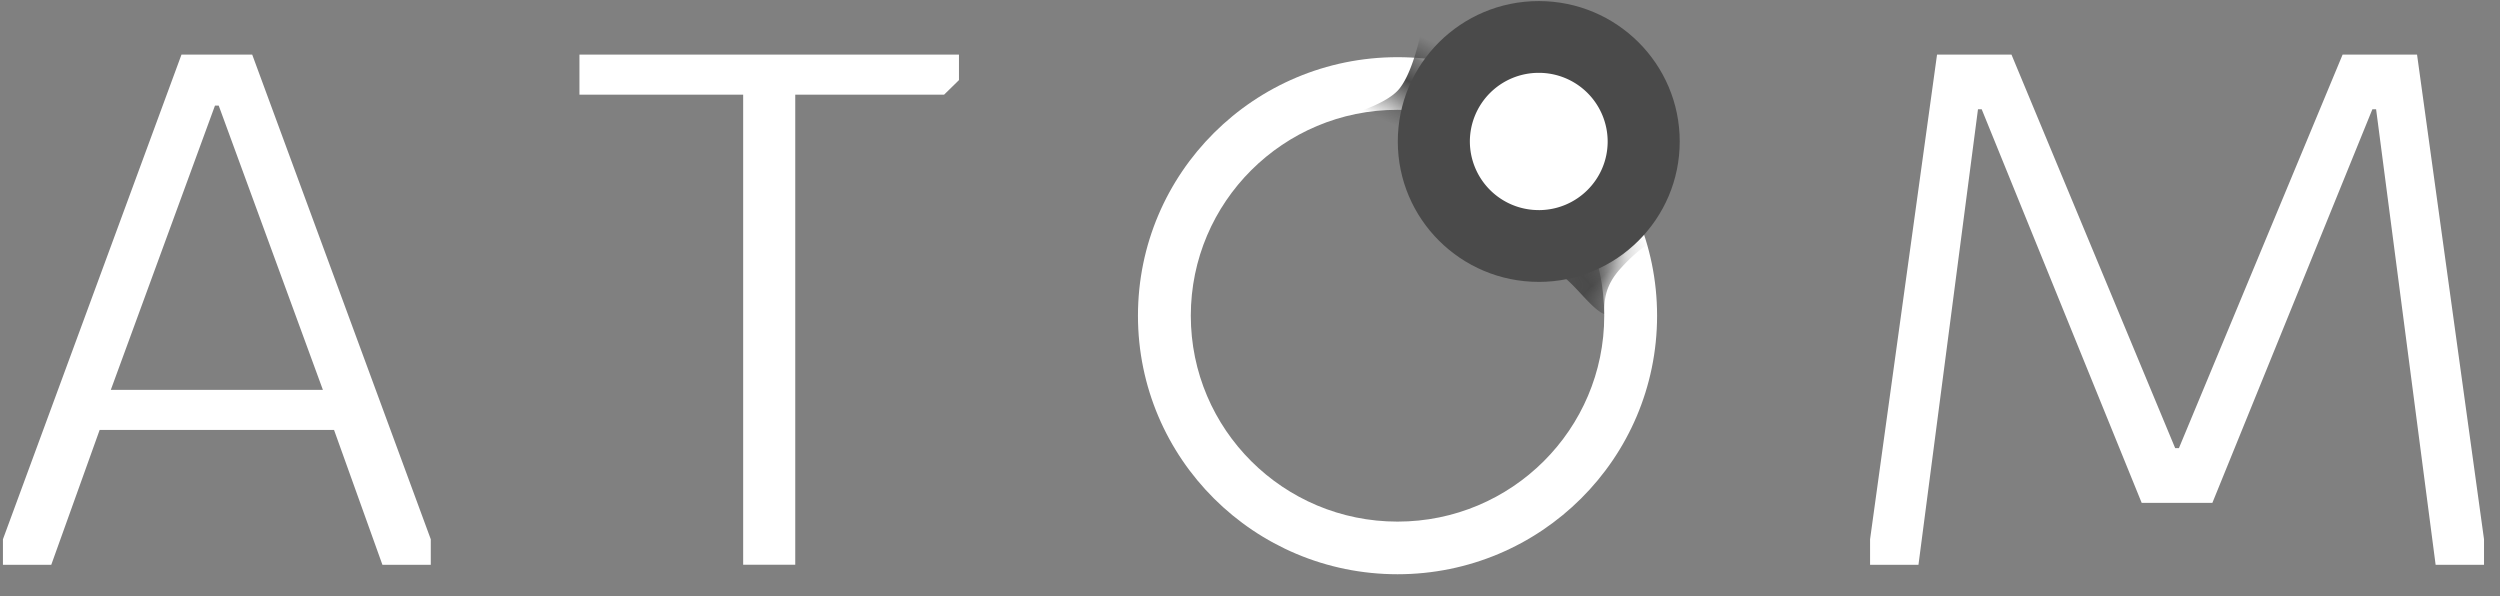 <svg xmlns="http://www.w3.org/2000/svg" xmlns:xlink="http://www.w3.org/1999/xlink" width="109" height="26" viewBox="0 0 109 26">
    <rect x="0" y="0" width="109" height="26" fill="#808080" stroke="none"/>
    <defs>
        <path id="a" d="M11.317 20.447c4.977 0 9.013-4.02 9.013-8.977 0-4.958-4.036-8.977-9.013-8.977-4.978 0-9.013 4.019-9.013 8.977s4.035 8.977 9.013 8.977zm0 2.295C5.067 22.742 0 17.695 0 11.47 0 5.244 5.067.198 11.317.198S22.634 5.244 22.634 11.47c0 6.225-5.067 11.272-11.317 11.272z"/>
    </defs>
    <g fill="none" fill-rule="evenodd">
        <path fill="#FFF" d="M4.345 18.745l-2.11 5.88H.128v-1.113L7.913 2.38h3.083l7.786 21.132v1.112h-2.109l-2.109-5.879H4.344zm9.733-1.747L9.536 4.604h-.163L4.831 16.998h9.247zm20.595-12.87h6.489l.649-.636V2.38H25.264v1.748h7.138v20.496h2.271V4.128zM96.46 21.923l6.976-17.16h.162l2.595 19.861h2.11v-1.112l-2.92-21.132h-3.245l-7.138 17.16h-.162L87.7 2.38h-3.245l-2.92 21.132v1.112h2.11l2.595-19.86h.162l6.975 17.16h3.082z"/>
        <g transform="translate(49.615 2.295)">
            <mask id="b" fill="#fff">
                <use xlink:href="#a"/>
            </mask>
            <use fill="#FFF" fill-rule="nonzero" xlink:href="#a"/>
            <path fill="#4A4A4A" d="M9.979 4.092c.986-.887 1.543-1.595 1.671-2.122.129-.528.08-1.356-.148-2.484.627-.376 1.175-.638 1.643-.785a12.966 12.966 0 0 1 1.705-.39l.013 4.576-4.884 1.205z" mask="url(#b)" transform="rotate(25 12.42 1.202)"/>
            <path fill="#4A4A4A" d="M19.118 9.58c.101-.47.13-1.027.085-1.671-.068-.966-.452-1.427-.933-1.89.608-.255 1.955.019 2.65-.203a12.69 12.69 0 0 1 1.689-.392l-.764 5.699-2.727-1.542z" mask="url(#b)" transform="rotate(-134 20.44 8.273)"/>
        </g>
        <path fill="#4A4A4A" d="M67.09 12.29c-3.394 0-6.146-2.74-6.146-6.121 0-3.381 2.752-6.122 6.146-6.122s6.146 2.74 6.146 6.122c0 3.38-2.752 6.122-6.146 6.122z"/>
        <path fill="#FFF" fill-rule="nonzero" d="M67.09 9.161c1.66 0 3.004-1.34 3.004-2.992a2.998 2.998 0 0 0-3.004-2.993 2.998 2.998 0 0 0-3.004 2.993A2.998 2.998 0 0 0 67.09 9.16z"/>
    </g>
</svg>
